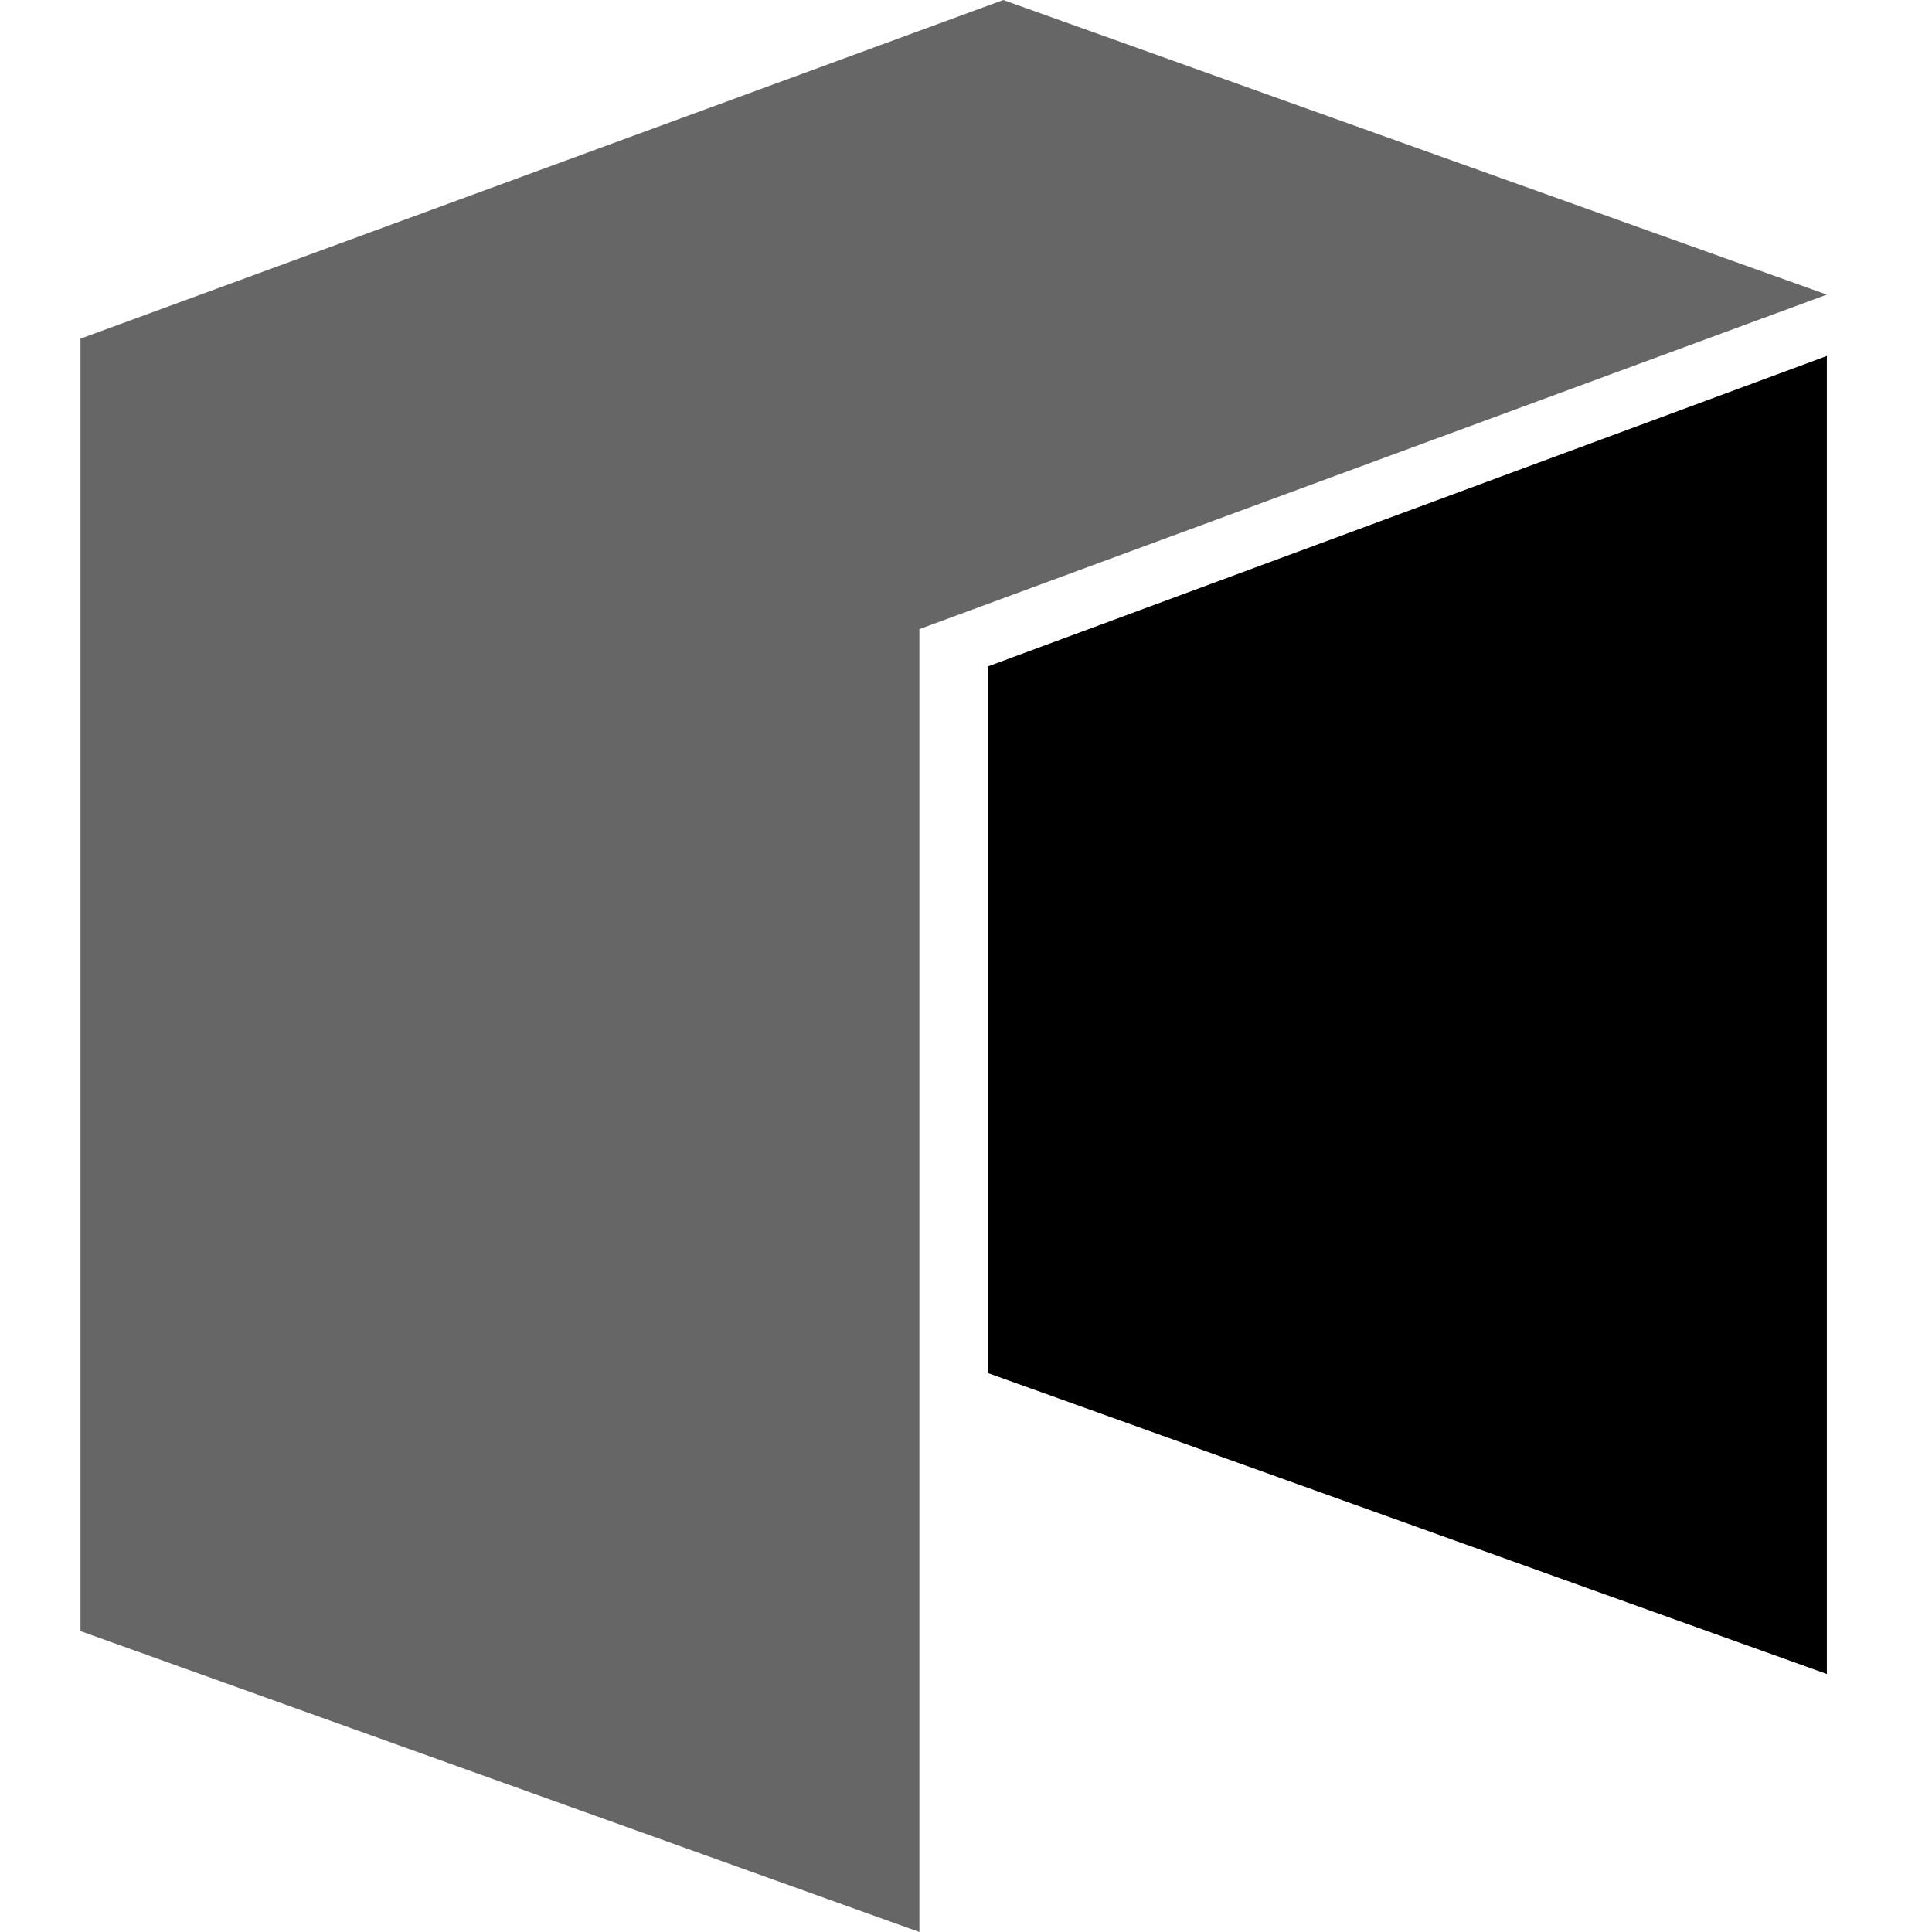 <svg width="24" height="24" viewBox="0 0 24 24" fill="none" xmlns="http://www.w3.org/2000/svg">
<path d="M1 4.207V20.262L11.421 24V7.815L22.694 3.66L12.463 0L1 4.207Z" fill="#666666"/>
<path d="M12.273 8.278V17.057L22.694 20.795V4.422L12.273 8.278Z" fill="black"/>
</svg>
